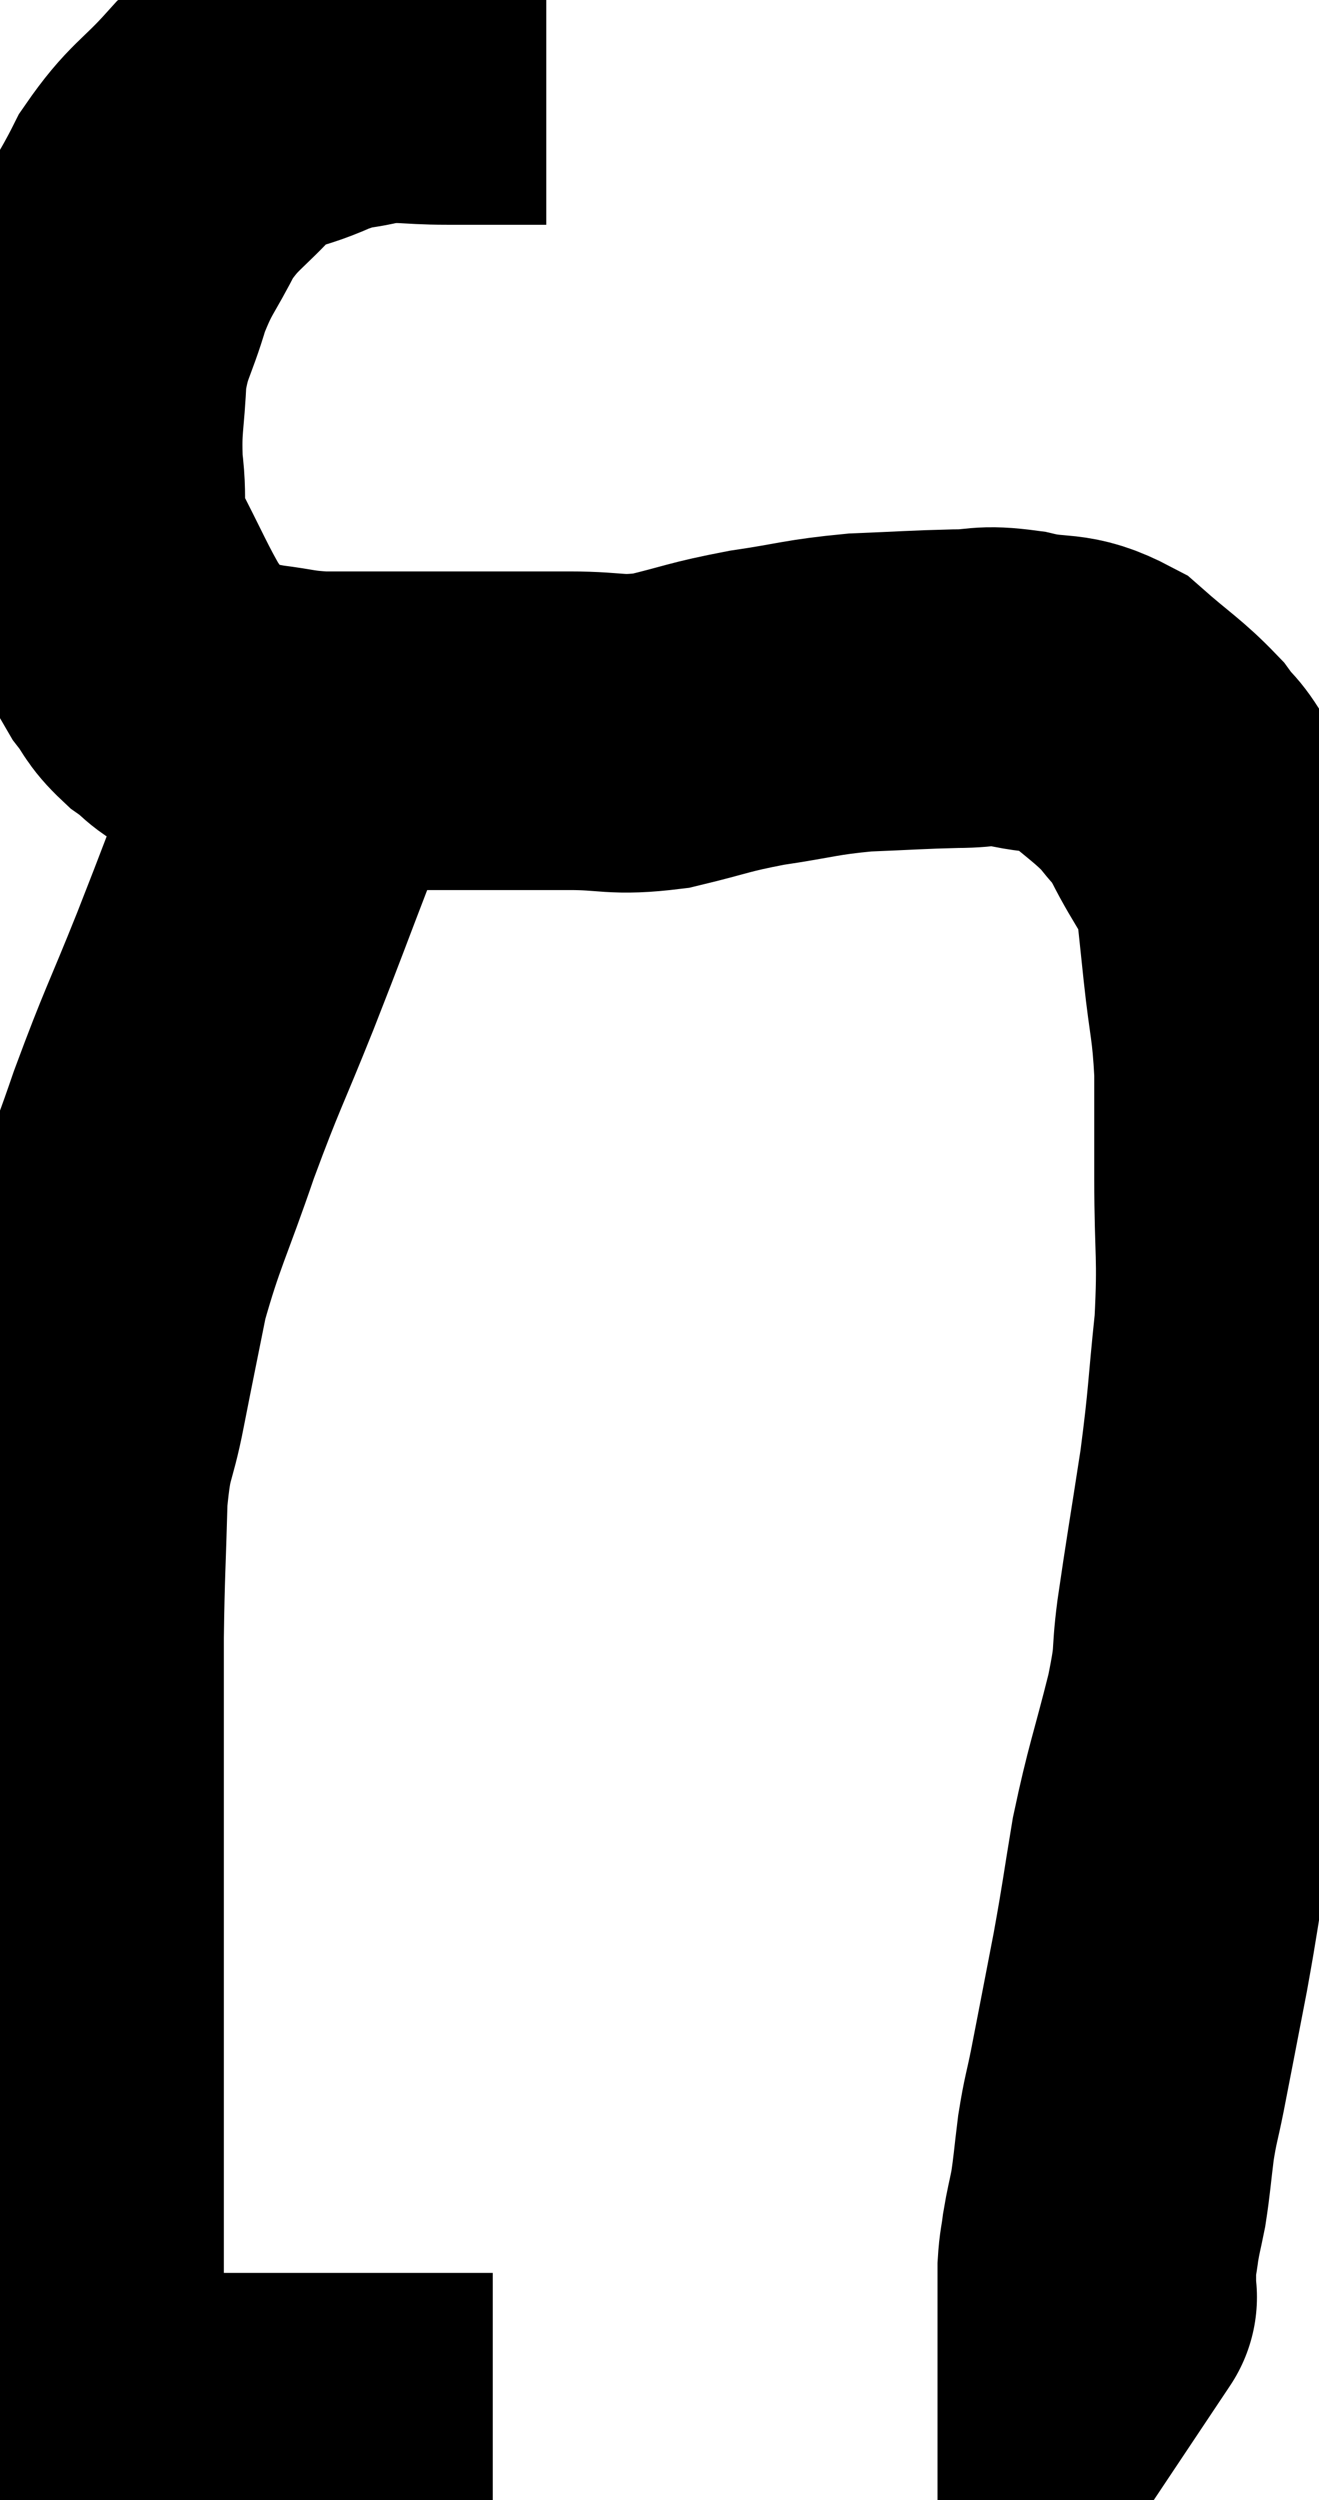 <svg xmlns="http://www.w3.org/2000/svg" viewBox="11.347 4.373 20.7 39.233" width="20.7" height="39.233"><path d="M 19.92 5.4 C 19.14 5.4, 19.05 5.4, 18.36 5.4 C 17.76 5.4, 17.7 5.34, 17.16 5.4 C 16.68 5.52, 16.77 5.43, 16.2 5.64 C 15.54 5.94, 15.48 5.79, 14.88 6.24 C 14.34 6.84, 14.235 6.81, 13.8 7.44 C 13.47 8.1, 13.41 8.07, 13.14 8.76 C 12.93 9.48, 12.84 9.465, 12.72 10.2 C 12.69 10.95, 12.63 10.98, 12.66 11.7 C 12.75 12.39, 12.6 12.36, 12.84 13.08 C 13.23 13.83, 13.32 14.07, 13.62 14.58 C 13.83 14.85, 13.785 14.88, 14.04 15.12 C 14.34 15.33, 14.295 15.39, 14.64 15.54 C 15.03 15.63, 14.985 15.645, 15.42 15.72 C 15.9 15.78, 15.885 15.81, 16.38 15.84 C 16.89 15.84, 16.815 15.84, 17.4 15.84 C 18.06 15.84, 18 15.84, 18.72 15.84 C 19.5 15.84, 19.53 15.84, 20.28 15.84 C 21 15.84, 20.985 15.93, 21.72 15.84 C 22.47 15.66, 22.44 15.63, 23.22 15.48 C 24.03 15.36, 24.06 15.315, 24.84 15.24 C 25.59 15.21, 25.725 15.195, 26.34 15.18 C 26.82 15.18, 26.745 15.105, 27.3 15.18 C 27.93 15.33, 27.99 15.18, 28.56 15.48 C 29.07 15.93, 29.205 15.99, 29.58 16.38 C 29.82 16.71, 29.775 16.545, 30.06 17.04 C 30.39 17.7, 30.525 17.745, 30.72 18.36 C 30.78 18.93, 30.765 18.795, 30.84 19.5 C 30.93 20.34, 30.975 20.34, 31.02 21.18 C 31.02 22.02, 31.02 21.855, 31.02 22.86 C 31.02 24.03, 31.08 24.045, 31.02 25.2 C 30.9 26.34, 30.93 26.325, 30.78 27.48 C 30.6 28.65, 30.555 28.89, 30.42 29.82 C 30.33 30.51, 30.42 30.315, 30.24 31.2 C 29.97 32.28, 29.91 32.37, 29.7 33.36 C 29.55 34.26, 29.565 34.245, 29.4 35.16 C 29.22 36.09, 29.175 36.33, 29.04 37.02 C 28.95 37.47, 28.935 37.455, 28.86 37.92 C 28.8 38.4, 28.8 38.49, 28.74 38.88 C 28.68 39.18, 28.665 39.21, 28.62 39.48 C 28.59 39.72, 28.575 39.72, 28.56 39.96 C 28.56 40.2, 28.56 40.32, 28.56 40.44 C 28.56 40.44, 28.56 40.44, 28.56 40.44 C 28.56 40.44, 28.59 40.395, 28.56 40.44 L 28.44 40.62" fill="none" stroke="black" stroke-width="5"></path><path d="M 17.04 15.6 C 16.8 15.84, 16.875 15.66, 16.56 16.08 C 16.17 16.68, 16.2 16.395, 15.78 17.28 C 15.33 18.45, 15.345 18.435, 14.88 19.62 C 14.4 20.82, 14.37 20.805, 13.92 22.02 C 13.5 23.25, 13.38 23.415, 13.08 24.48 C 12.9 25.38, 12.885 25.44, 12.72 26.28 C 12.57 27.06, 12.51 26.895, 12.42 27.84 C 12.39 28.95, 12.375 28.995, 12.36 30.06 C 12.36 31.08, 12.36 31.305, 12.36 32.1 C 12.36 32.67, 12.36 32.52, 12.36 33.24 C 12.36 34.11, 12.36 34.2, 12.36 34.98 C 12.36 35.67, 12.36 35.715, 12.36 36.36 C 12.36 36.96, 12.36 37.065, 12.36 37.56 C 12.36 37.95, 12.36 37.845, 12.36 38.34 C 12.36 38.94, 12.36 38.925, 12.36 39.54 C 12.36 40.17, 12.36 40.215, 12.36 40.8 C 12.36 41.34, 12.36 41.535, 12.36 41.88 C 12.36 42.03, 12.36 42.06, 12.36 42.18 C 12.36 42.27, 12.36 42.315, 12.36 42.36 C 12.36 42.36, 12.33 42.33, 12.36 42.36 C 12.42 42.42, 12.435 42.42, 12.48 42.48 C 12.51 42.54, 12.495 42.57, 12.54 42.6 C 12.6 42.6, 12.585 42.6, 12.66 42.6 C 12.75 42.6, 12.66 42.615, 12.84 42.6 C 13.11 42.57, 13.08 42.555, 13.38 42.54 C 13.71 42.54, 13.695 42.54, 14.04 42.54 C 14.4 42.54, 14.265 42.54, 14.76 42.54 C 15.39 42.54, 15.51 42.54, 16.02 42.54 C 16.41 42.54, 16.35 42.54, 16.8 42.54 C 17.31 42.54, 17.4 42.54, 17.82 42.54 C 18.15 42.54, 18.21 42.54, 18.48 42.54 C 18.69 42.54, 18.795 42.54, 18.9 42.54 C 18.9 42.54, 18.9 42.54, 18.9 42.54 C 18.9 42.54, 18.9 42.54, 18.9 42.54 C 18.9 42.54, 18.9 42.54, 18.9 42.54 C 18.9 42.54, 18.855 42.54, 18.9 42.54 C 18.99 42.54, 19.035 42.54, 19.08 42.54 L 19.08 42.54" fill="none" stroke="black" stroke-width="5"></path></svg>